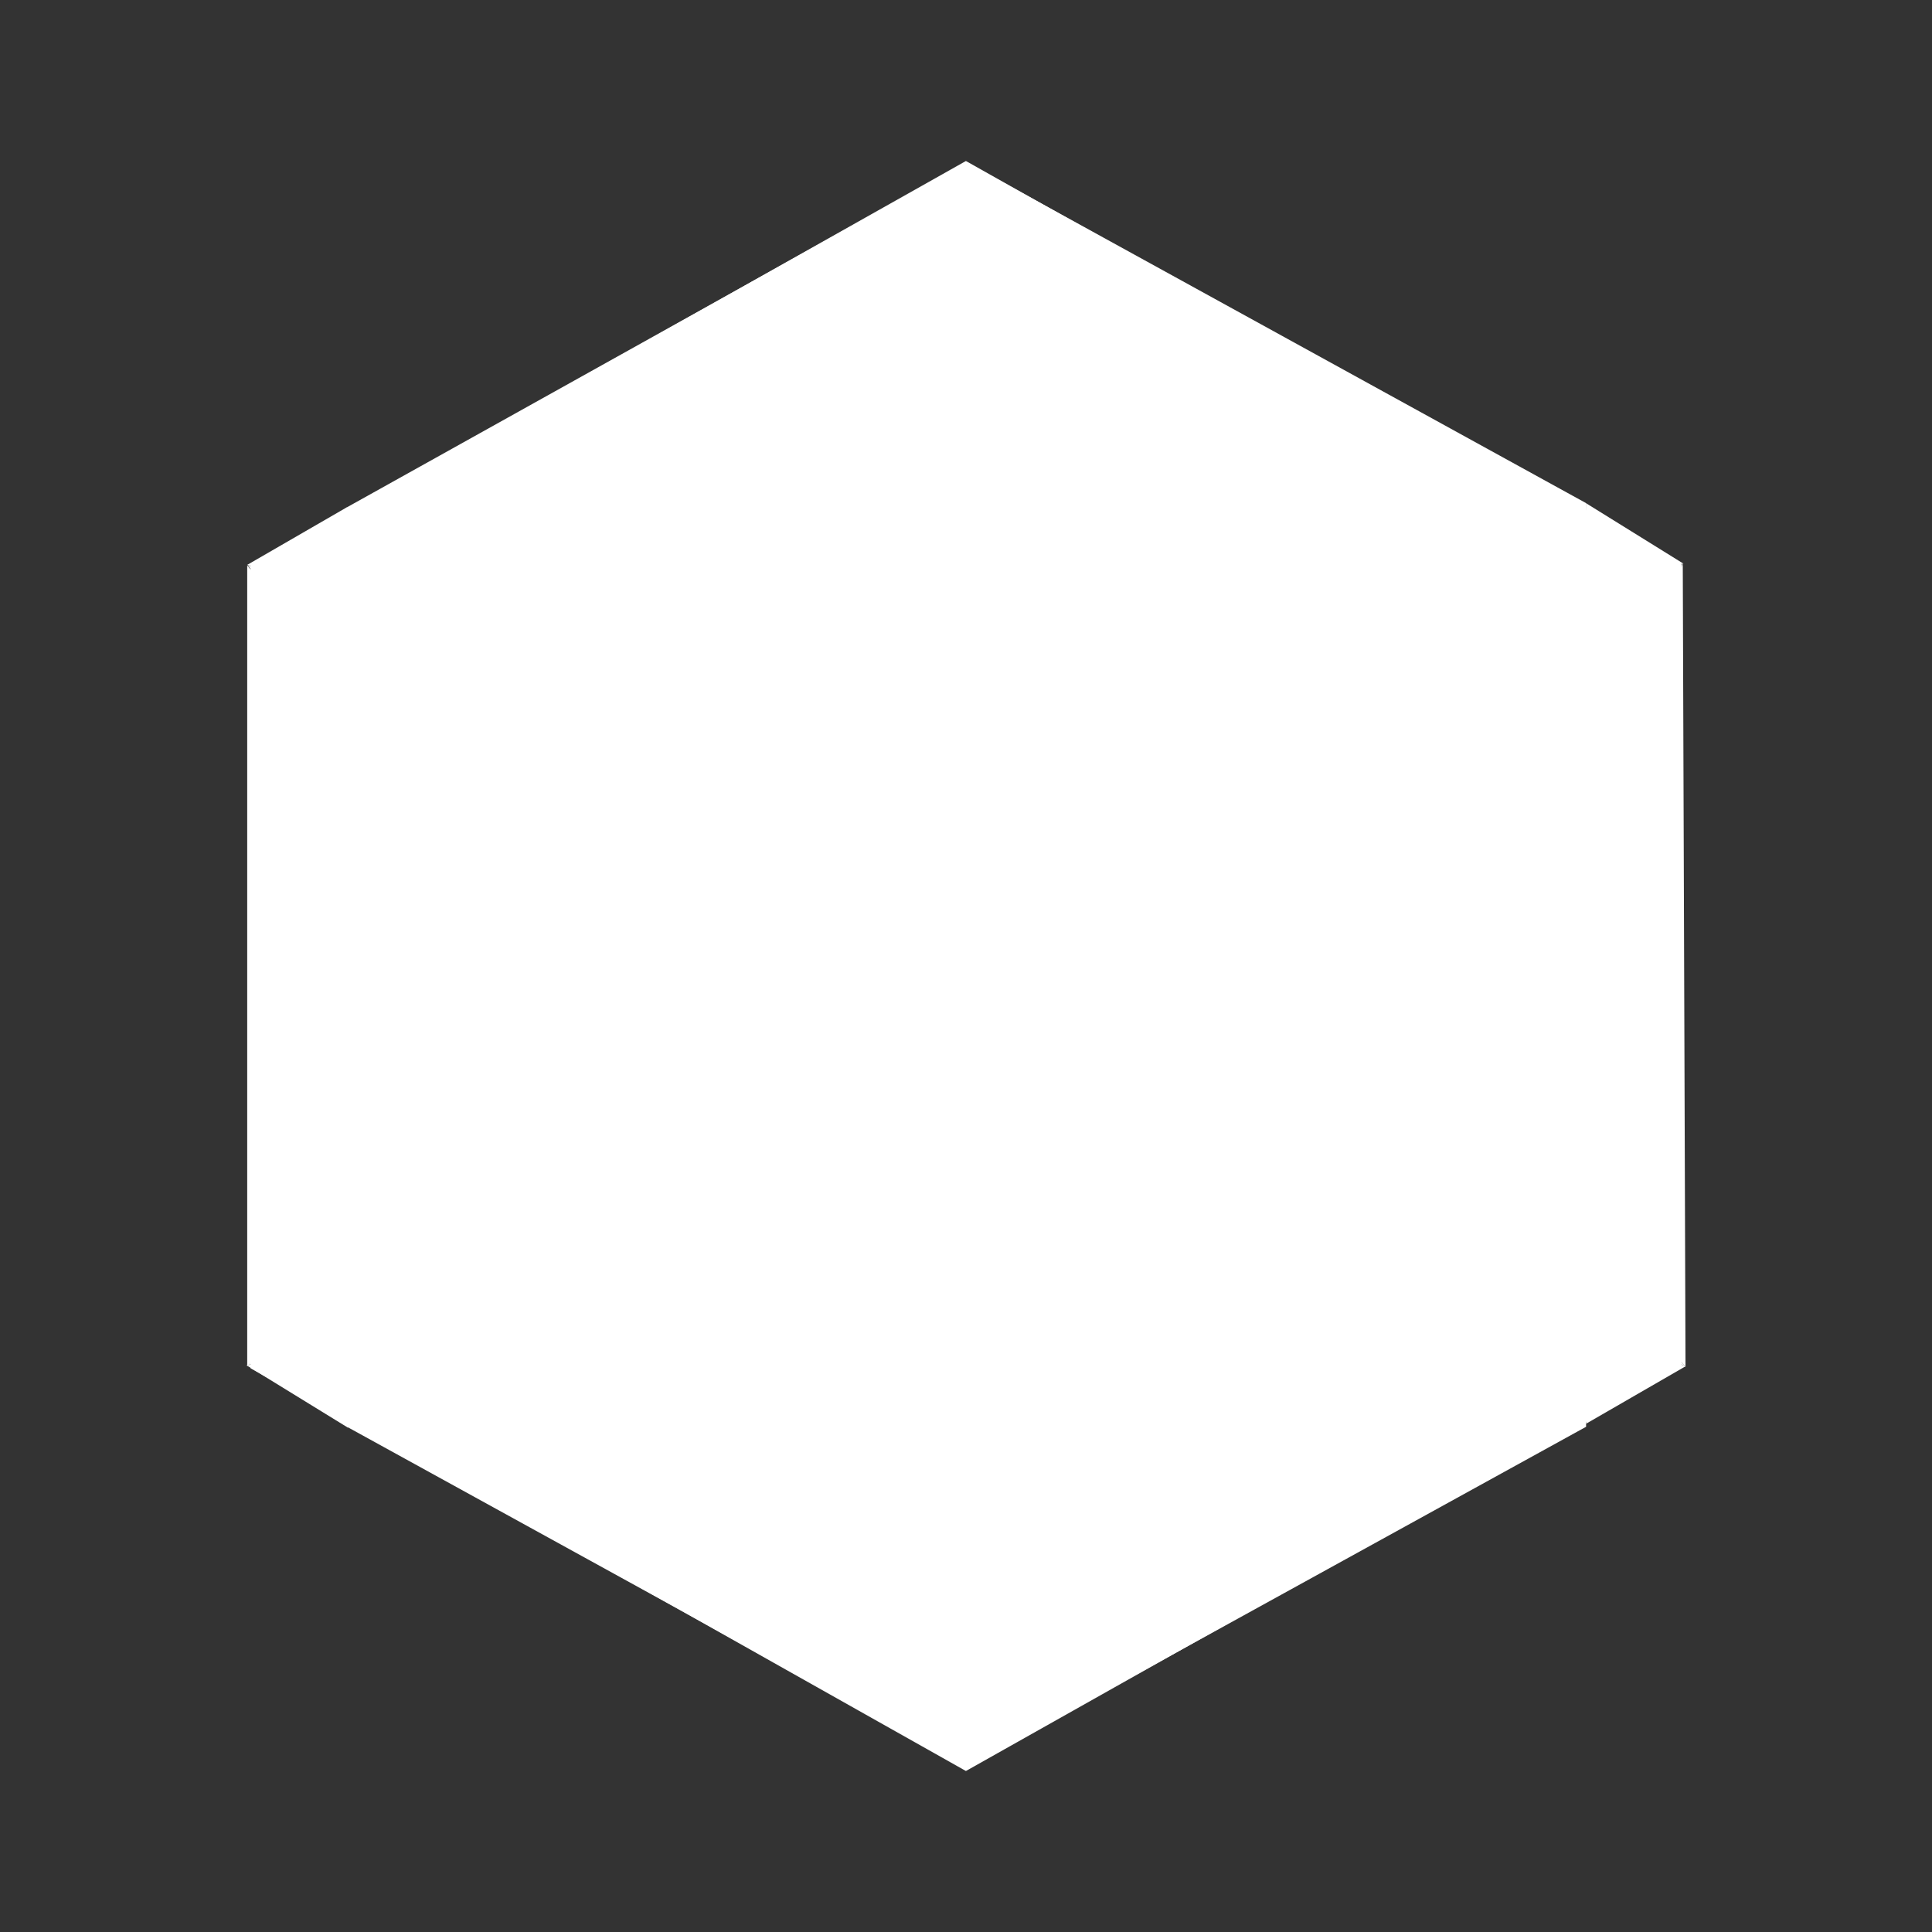 <svg width="24" height="24" viewBox="0 0 24 24" fill="none" xmlns="http://www.w3.org/2000/svg">
<rect x="0" y="0" width="24" height="24" fill="#333333" stroke="none"/>
<path d="M3.113 7.003L11.999 2L20.886 7.003V16.997L11.999 22L3.113 16.997V7.003Z" fill="white"/>
<path d="M6.555 8.999L12.005 6.028L17.459 9.097V15.099L11.994 17.973L6.555 15.099V8.999Z" fill="white"/>
<path d="M8.276 9.994L12.007 7.861L15.737 9.995V14.067L12.009 16.299L8.276 14.067V9.994Z" fill="white"/>
<path d="M11.516 3.226V4.198L5.217 7.668L4.297 7.211L11.516 3.226ZM12.484 3.226V4.213L18.779 7.684L19.703 7.211L12.484 3.226Z" fill="white"/>
<path d="M12.462 20.724V19.781L18.734 16.263L19.709 16.784L12.462 20.724ZM11.516 20.749V19.801L5.255 16.301L4.307 16.772L11.516 20.749Z" fill="white"/>
<path d="M12.003 2.021L11.526 3.231L4.297 7.224V6.309L12 2.015L11.999 2.012L12.002 2.014L12.007 2.011L12.005 2.015L19.703 6.25L19.69 7.21L12.488 3.231L12.003 2.021Z" fill="white"/>
<path d="M12.009 21.957L11.517 20.726L4.31 16.759V17.724L12.008 21.96L12.007 21.964L12.01 21.962L19.703 17.724V16.777L12.463 20.714L12.009 21.957Z" fill="white"/>
<path d="M11.506 3.246L12.004 2.012L12.485 3.222V4.186L12.022 3.936L11.506 4.203V3.246Z" fill="white"/>
<path d="M11.506 20.713L12.008 21.963L12.462 20.715L12.462 19.789L11.97 20.056L11.506 19.789V20.713Z" fill="white"/>
<path d="M3.073 7.016L4.308 6.302V7.208L3.073 7.016Z" fill="white"/>
<path d="M20.911 7.001L19.701 6.25L19.685 7.205L20.911 7.001Z" fill="white"/>
<path d="M20.938 16.973L19.703 17.686V16.797L20.938 16.973Z" fill="white"/>
<path d="M3.062 16.96L4.324 17.736V16.78L3.062 16.96Z" fill="white"/>
<path d="M3.786 7.441L3.075 7.015L4.308 7.201L3.786 7.441Z" fill="white"/>
<path d="M20.194 7.432L20.904 7.002L19.68 7.187L20.194 7.432Z" fill="white"/>
<path d="M3.508 7.562L3.073 7.016L3.797 7.432L3.508 7.562Z" fill="white"/>
<path d="M20.465 7.558L20.912 7.002L20.194 7.423L20.465 7.558Z" fill="white"/>
<path d="M4.284 7.199L5.236 7.666L4.753 7.944L4.545 8.474L3.972 8.006V16.02L3.071 16.972V7.023L3.514 7.552L4.284 7.199Z" fill="white"/>
<path d="M19.691 7.192L18.739 7.659L19.221 7.937V8.455L20.042 7.937V16.024L20.938 16.977L20.904 7.015L20.46 7.546L19.691 7.192Z" fill="white"/>
<path d="M4.546 8.465L3.972 7.978V16.02L3.08 16.955L4.546 16.208V8.465Z" fill="white"/>
<path d="M19.468 8.278L20.041 7.914V15.991L20.936 16.975L19.468 16.141V8.278Z" fill="white"/>
<path d="M5.694 8.44L4.546 7.798V16.232L5.694 15.551V8.44Z" fill="white"/>
<path d="M18.32 8.423L19.467 7.814V16.172L18.32 15.542V8.423Z" fill="white"/>
<path d="M6.268 8.798L5.694 8.444V15.562L6.268 15.221V8.798Z" fill="white"/>
<path d="M17.746 8.936L18.32 8.435V15.554L17.746 15.22V8.936Z" fill="white"/>
<path d="M5.231 8.19L4.757 7.914L12.007 3.922L19.246 7.932L18.793 8.236L12.007 4.371L5.231 8.19Z" fill="white"/>
<path d="M6.268 8.833L5.21 8.177L12.007 4.343L18.789 8.236L17.746 8.938L12.007 5.708L6.268 8.833Z" fill="white"/>
<path d="M6.264 15.206L4.808 16.062L11.974 20.065L19.223 16.003L17.739 15.206L12.002 18.278L6.264 15.206Z" fill="white"/>
<path d="M7.989 9.86L6.793 9.112L12.007 6.259L17.182 9.124L16.025 9.861L12.007 7.553L7.989 9.86Z" fill="white"/>
<path d="M7.986 14.206L6.842 14.987L11.971 17.712L17.167 14.985L16.024 14.206L11.971 16.625L7.986 14.206Z" fill="white"/>
<path d="M6.842 9.129L7.989 9.86V14.227L6.842 14.992V9.129ZM17.172 9.129L16.025 9.861L16.024 14.227L17.172 14.992V9.129Z" fill="white"/>
<path d="M12.007 8.161L8.563 10.079L9.842 10.794L12.007 9.625L14.159 10.794L15.45 10.079L12.007 8.161Z" fill="white"/>
<path d="M8.563 13.918V10.059L9.857 10.813H14.156L15.45 10.059V13.918L13.37 15.151H10.666L8.563 13.918Z" fill="white"/>
<path d="M9.711 10.786L12.019 9.516L14.302 10.786V13.302L13.289 13.885L13.741 17.1L12.019 18.056L10.273 17.1L10.773 13.885L9.711 13.302V10.786Z" fill="white"/>
<path d="M18.738 16.271L19.227 15.999L20.938 16.976L19.704 16.811L18.738 16.271Z" fill="white"/>
<path d="M5.263 16.308L4.816 16.054L3.072 16.955L4.307 16.794L5.263 16.308Z" fill="white"/>
</svg>
